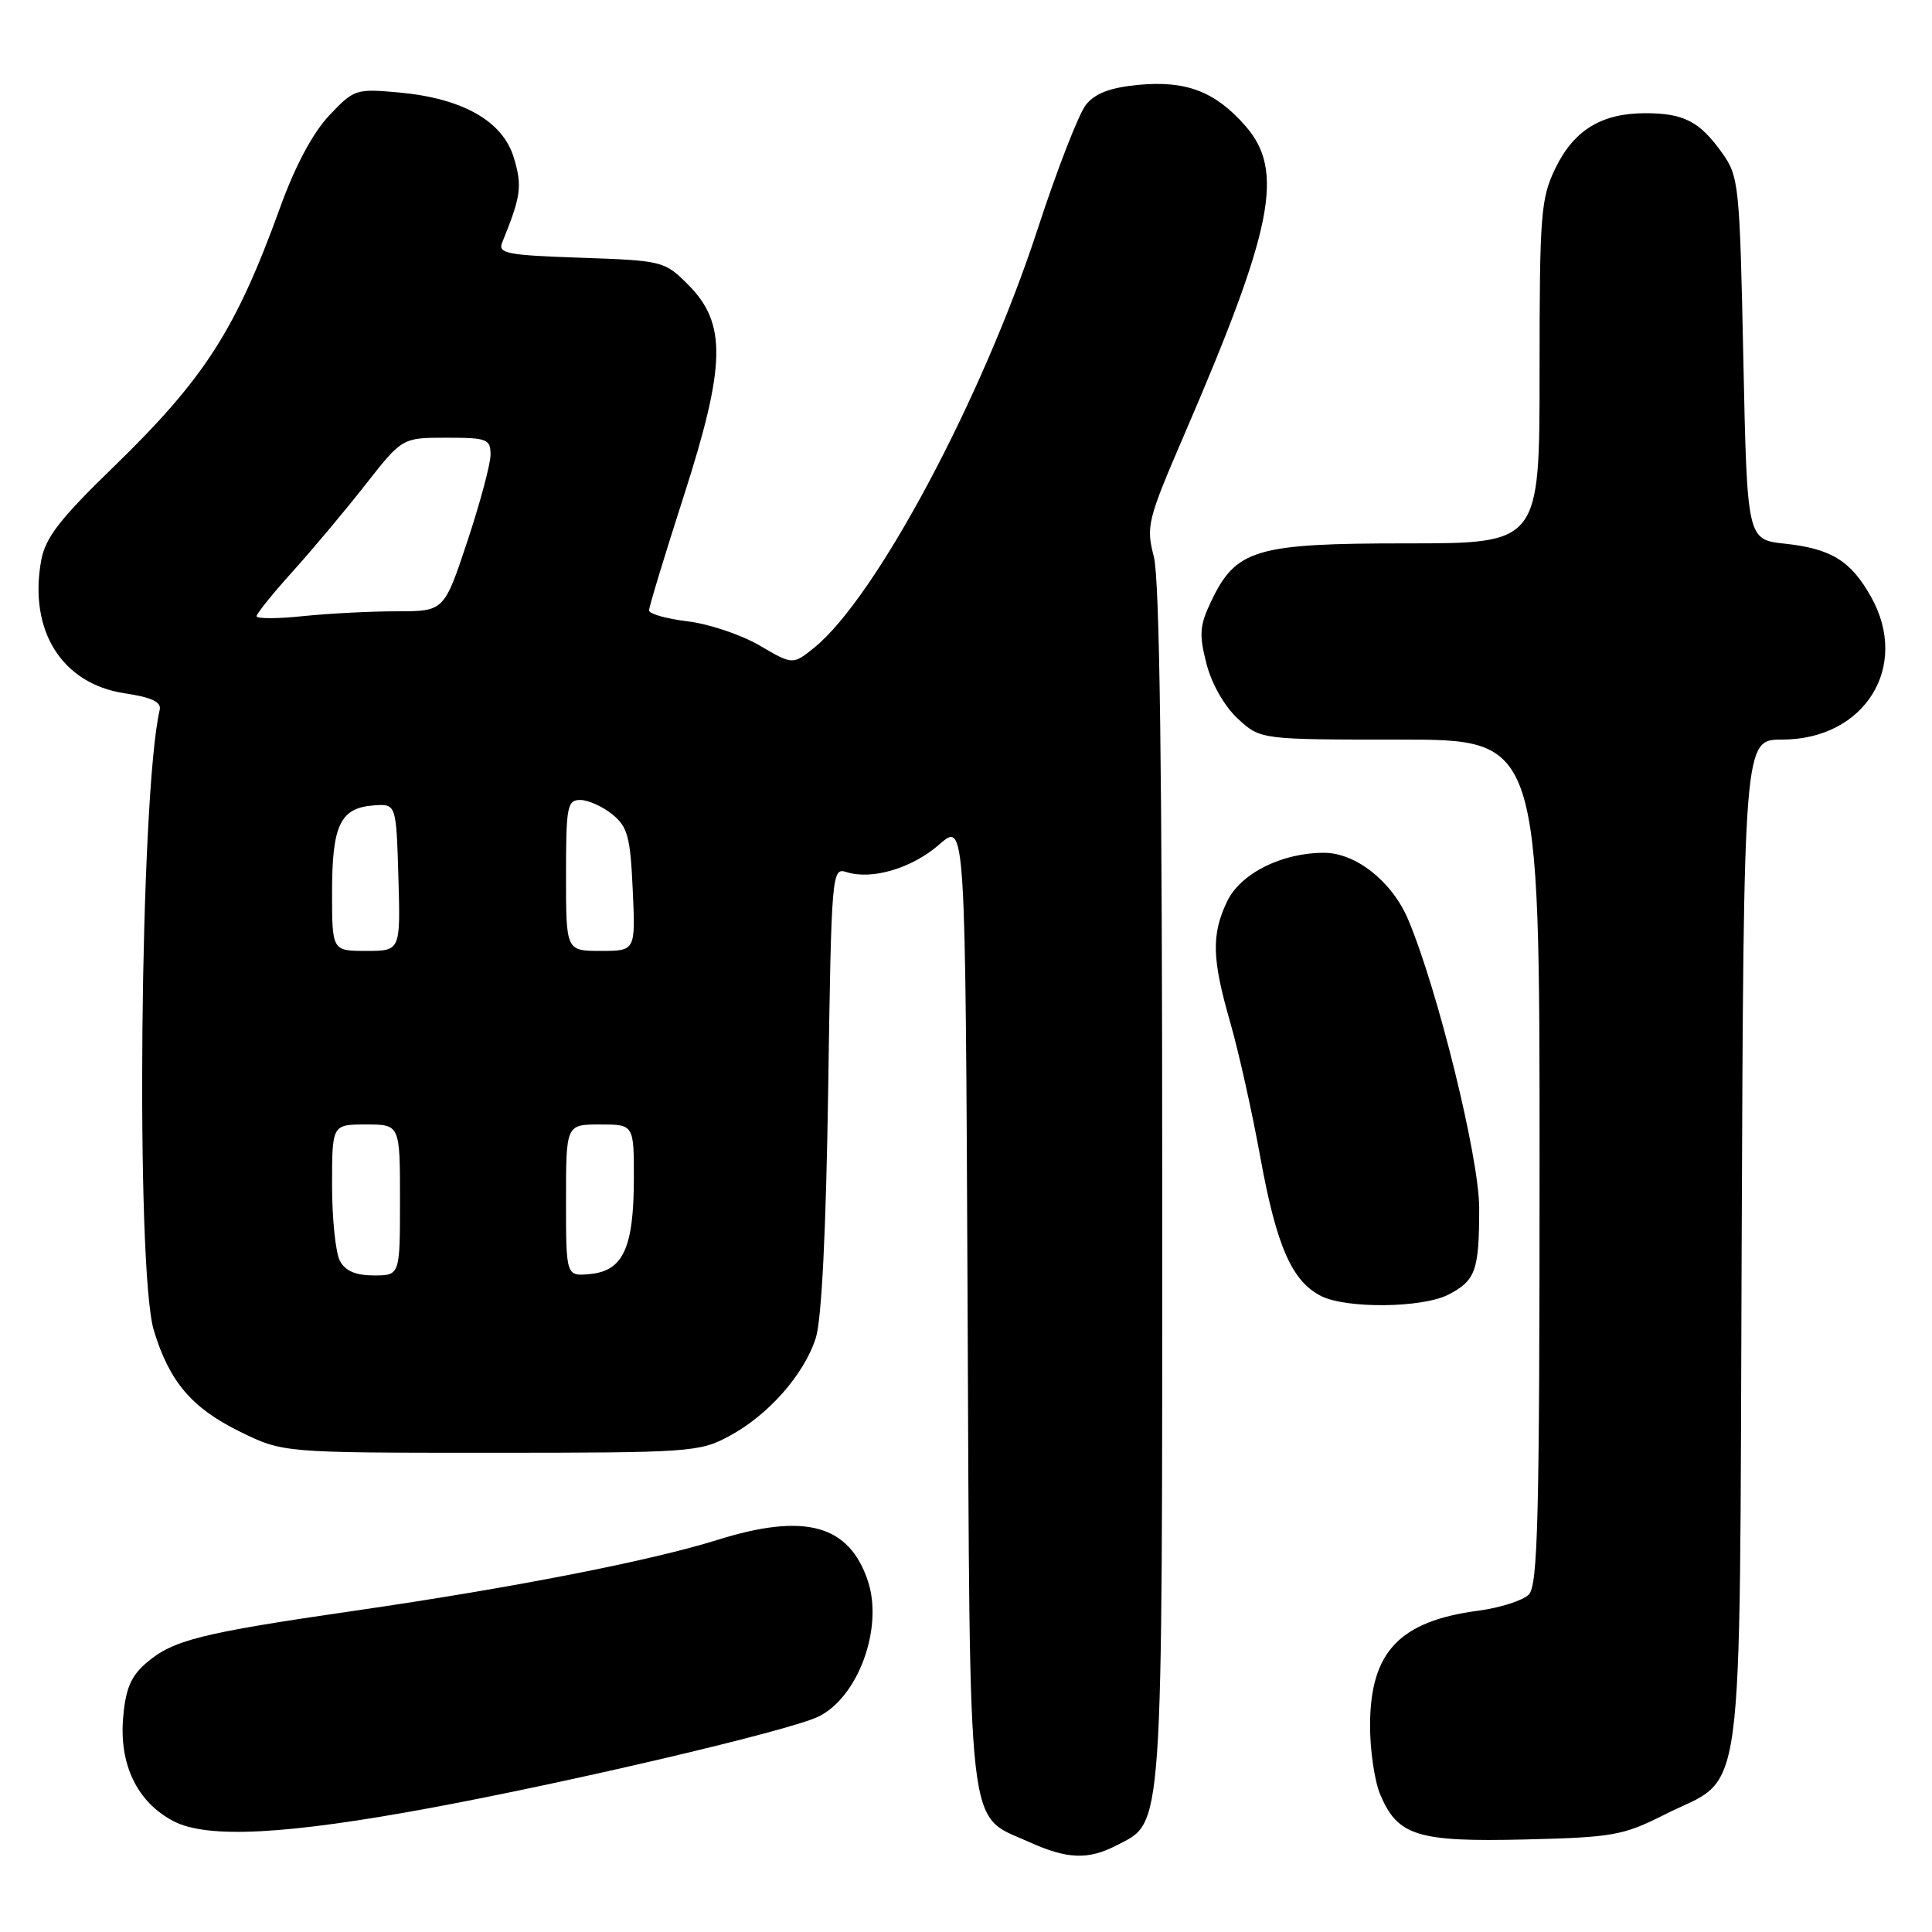 <?xml version="1.0" encoding="UTF-8" standalone="no"?>
<!DOCTYPE svg PUBLIC "-//W3C//DTD SVG 1.1//EN" "http://www.w3.org/Graphics/SVG/1.1/DTD/svg11.dtd" >
<svg xmlns="http://www.w3.org/2000/svg" xmlns:xlink="http://www.w3.org/1999/xlink" version="1.1" viewBox="0 0 256 256">
 <g >
 <path fill="currentColor"
d=" M 147.91 244.54 C 154.20 241.29 154.00 244.18 154.00 157.11 C 154.00 102.55 153.66 76.71 152.89 73.76 C 151.84 69.72 152.05 68.90 156.91 57.62 C 168.75 30.17 170.24 22.62 165.00 16.66 C 161.02 12.12 157.14 10.64 150.80 11.25 C 147.14 11.60 145.12 12.36 143.90 13.87 C 142.96 15.04 140.08 22.43 137.51 30.30 C 130.19 52.75 116.08 79.18 107.90 85.81 C 105.05 88.11 105.05 88.11 100.63 85.52 C 98.19 84.10 93.91 82.66 91.10 82.33 C 88.30 81.99 86.00 81.34 86.00 80.88 C 86.00 80.42 88.06 73.62 90.59 65.77 C 96.20 48.32 96.31 42.85 91.16 37.70 C 88.05 34.59 87.80 34.53 76.93 34.15 C 67.17 33.82 65.95 33.58 66.54 32.14 C 69.04 26.00 69.22 24.67 68.09 20.91 C 66.63 16.04 61.31 13.02 52.82 12.25 C 47.16 11.74 46.91 11.82 43.61 15.31 C 41.45 17.61 39.10 22.00 37.13 27.46 C 31.23 43.76 27.11 50.16 14.91 62.00 C 7.91 68.79 6.01 71.26 5.46 74.25 C 3.77 83.55 8.19 90.60 16.50 91.86 C 20.10 92.40 21.41 93.02 21.16 94.06 C 18.54 105.23 17.94 168.17 20.38 176.27 C 22.43 183.06 25.39 186.55 31.77 189.69 C 37.50 192.50 37.50 192.50 65.00 192.50 C 91.39 192.50 92.67 192.41 96.59 190.31 C 101.79 187.53 106.55 182.14 108.10 177.28 C 108.87 174.84 109.46 163.12 109.74 144.21 C 110.17 115.49 110.22 114.93 112.18 115.56 C 115.56 116.63 120.88 115.04 124.48 111.88 C 127.92 108.87 127.92 108.87 128.21 172.73 C 128.54 244.71 128.03 240.30 136.33 244.06 C 141.37 246.35 144.19 246.47 147.91 244.54 Z  M 220.51 240.47 C 231.37 235.00 230.46 241.72 230.78 164.93 C 231.05 98.00 231.05 98.00 236.12 98.00 C 247.09 98.00 253.12 88.33 247.92 79.08 C 245.24 74.30 242.64 72.70 236.50 72.04 C 231.50 71.50 231.50 71.50 231.00 47.50 C 230.52 24.40 230.41 23.38 228.18 20.25 C 225.21 16.09 223.11 15.00 218.02 15.00 C 212.21 15.00 208.55 17.24 206.10 22.29 C 204.16 26.31 204.00 28.31 204.00 49.32 C 204.00 72.00 204.00 72.00 186.37 72.00 C 166.34 72.00 163.76 72.77 160.46 79.73 C 158.95 82.90 158.87 84.09 159.87 87.97 C 160.57 90.67 162.26 93.61 164.04 95.25 C 167.03 98.00 167.03 98.00 185.52 98.00 C 204.00 98.00 204.00 98.00 204.00 153.93 C 204.00 201.16 203.78 210.08 202.57 211.29 C 201.78 212.08 198.78 213.04 195.91 213.42 C 185.46 214.80 181.59 218.86 181.54 228.50 C 181.52 231.80 182.12 235.98 182.89 237.79 C 185.20 243.27 187.83 244.08 202.06 243.74 C 213.67 243.46 215.05 243.22 220.51 240.47 Z  M 57.05 239.56 C 75.93 236.06 104.46 229.35 108.38 227.49 C 113.67 224.98 117.07 215.77 115.01 209.52 C 112.53 202.02 106.66 200.41 95.05 204.05 C 86.16 206.83 67.81 210.42 47.00 213.43 C 26.53 216.40 22.92 217.31 19.37 220.36 C 17.36 222.09 16.64 223.78 16.32 227.56 C 15.77 233.83 18.20 238.82 23.00 241.32 C 27.47 243.65 37.90 243.11 57.05 239.56 Z  M 191.93 171.54 C 195.53 169.68 196.00 168.35 196.00 160.06 C 196.00 153.44 190.52 131.18 186.60 121.87 C 184.48 116.83 179.67 113.00 175.44 113.00 C 169.80 113.00 164.35 115.75 162.58 119.48 C 160.50 123.86 160.59 127.08 163.02 135.50 C 164.13 139.35 165.92 147.40 167.01 153.40 C 169.14 165.11 171.18 169.77 175.05 171.73 C 178.41 173.43 188.49 173.32 191.93 171.54 Z  M 45.04 167.07 C 44.47 166.00 44.00 161.50 44.00 157.07 C 44.00 149.00 44.00 149.00 48.50 149.00 C 53.00 149.00 53.00 149.00 53.00 159.00 C 53.00 169.00 53.00 169.00 49.54 169.00 C 47.13 169.00 45.75 168.41 45.04 167.07 Z  M 75.00 159.06 C 75.00 149.00 75.00 149.00 79.50 149.00 C 84.00 149.00 84.00 149.00 83.99 156.25 C 83.97 165.33 82.56 168.39 78.23 168.81 C 75.00 169.13 75.00 169.13 75.00 159.06 Z  M 44.00 118.19 C 44.00 109.33 45.09 107.05 49.51 106.72 C 52.50 106.50 52.50 106.50 52.79 116.25 C 53.07 126.00 53.07 126.00 48.54 126.00 C 44.00 126.00 44.00 126.00 44.00 118.19 Z  M 75.00 116.00 C 75.00 106.86 75.16 106.00 76.89 106.00 C 77.93 106.00 79.84 106.86 81.13 107.90 C 83.17 109.56 83.52 110.85 83.84 117.90 C 84.21 126.00 84.21 126.00 79.61 126.00 C 75.00 126.00 75.00 126.00 75.00 116.00 Z  M 34.00 81.65 C 34.00 81.31 36.14 78.65 38.75 75.76 C 41.36 72.87 45.70 67.69 48.40 64.25 C 53.30 58.00 53.30 58.00 59.15 58.00 C 64.55 58.00 65.00 58.17 65.00 60.25 C 65.00 61.48 63.61 66.66 61.92 71.75 C 58.84 81.00 58.84 81.00 52.56 81.00 C 49.12 81.00 43.53 81.29 40.15 81.64 C 36.77 82.00 34.00 82.00 34.00 81.65 Z "/>
</g>
</svg>